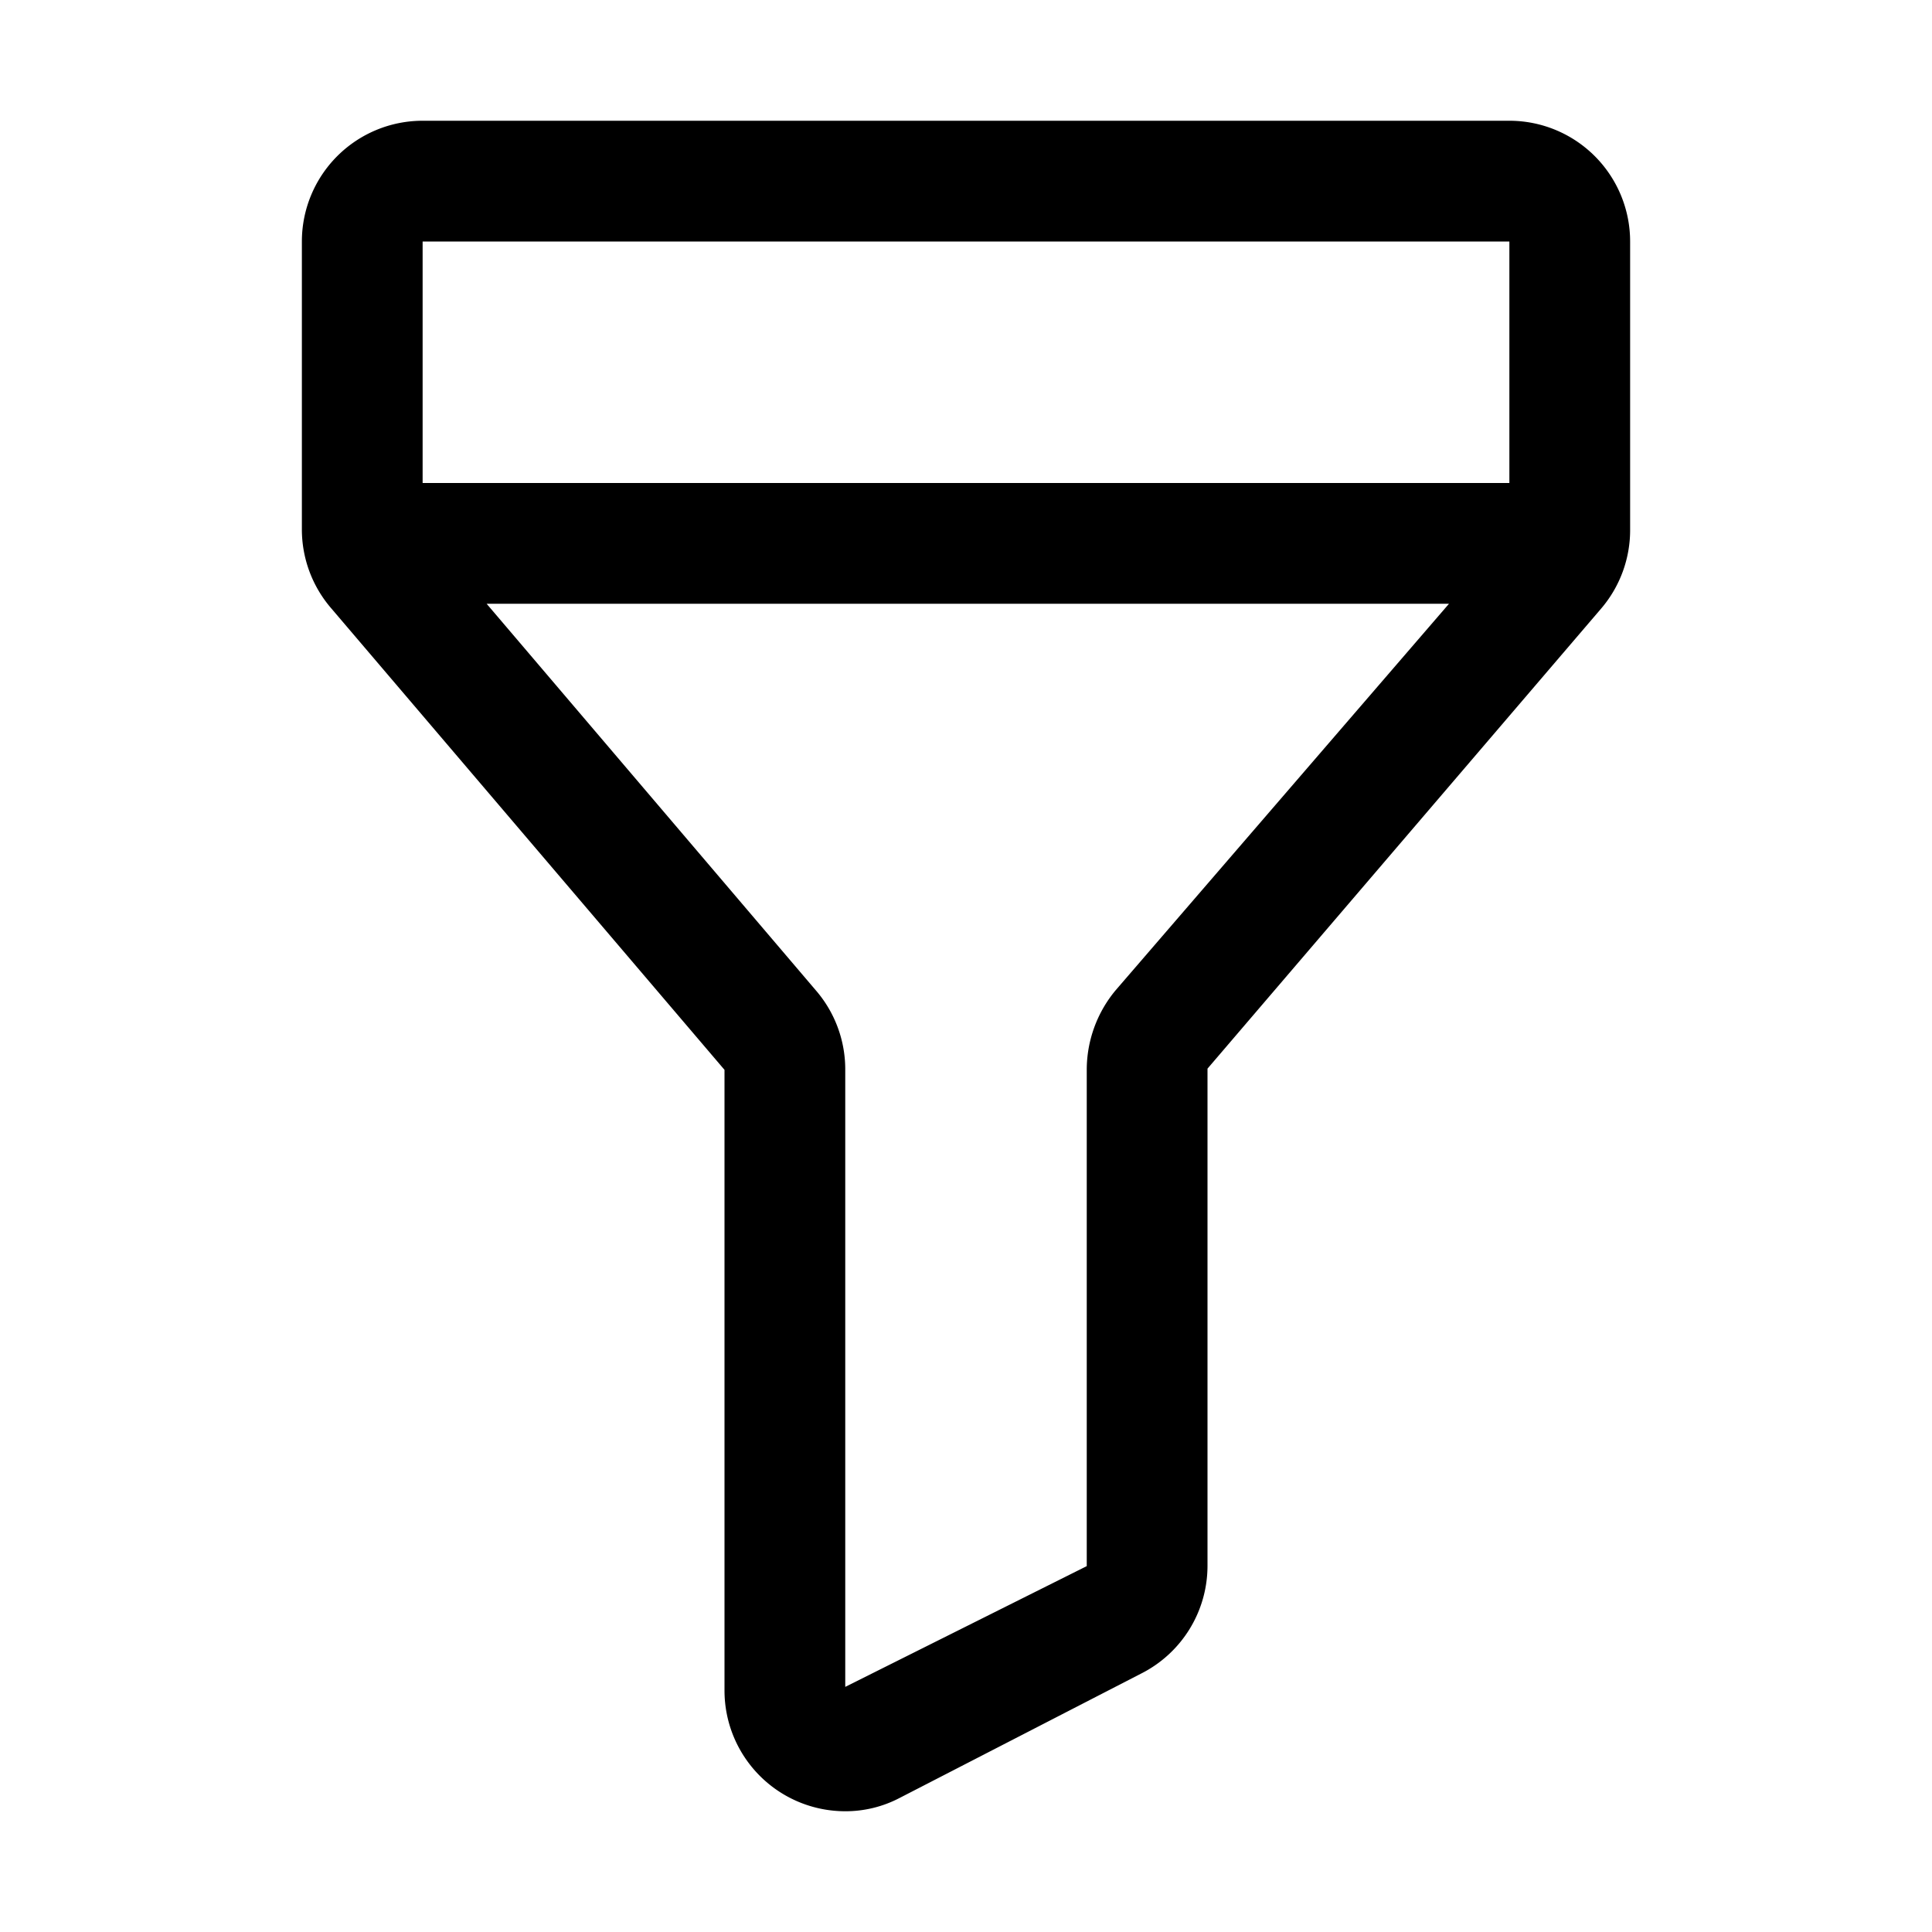 <svg xmlns="http://www.w3.org/2000/svg" viewBox="0 0 32 32"><g id="filter"><path d="M25,2H7A2,2,0,0,0,5,4V8.76a2,2,0,0,0,.49,1.32L12,17.72V28a2,2,0,0,0,2,2,1.93,1.93,0,0,0,.9-.22l4-2.06A2,2,0,0,0,20,25.93V17.7l6.52-7.62A2,2,0,0,0,27,8.76V4A2,2,0,0,0,25,2Zm0,2V8H7V4ZM18.48,16.4A2.06,2.06,0,0,0,18,17.72v8.22l-4,2V17.72a2,2,0,0,0-.49-1.32L8.06,10H24Z"/></g></svg>